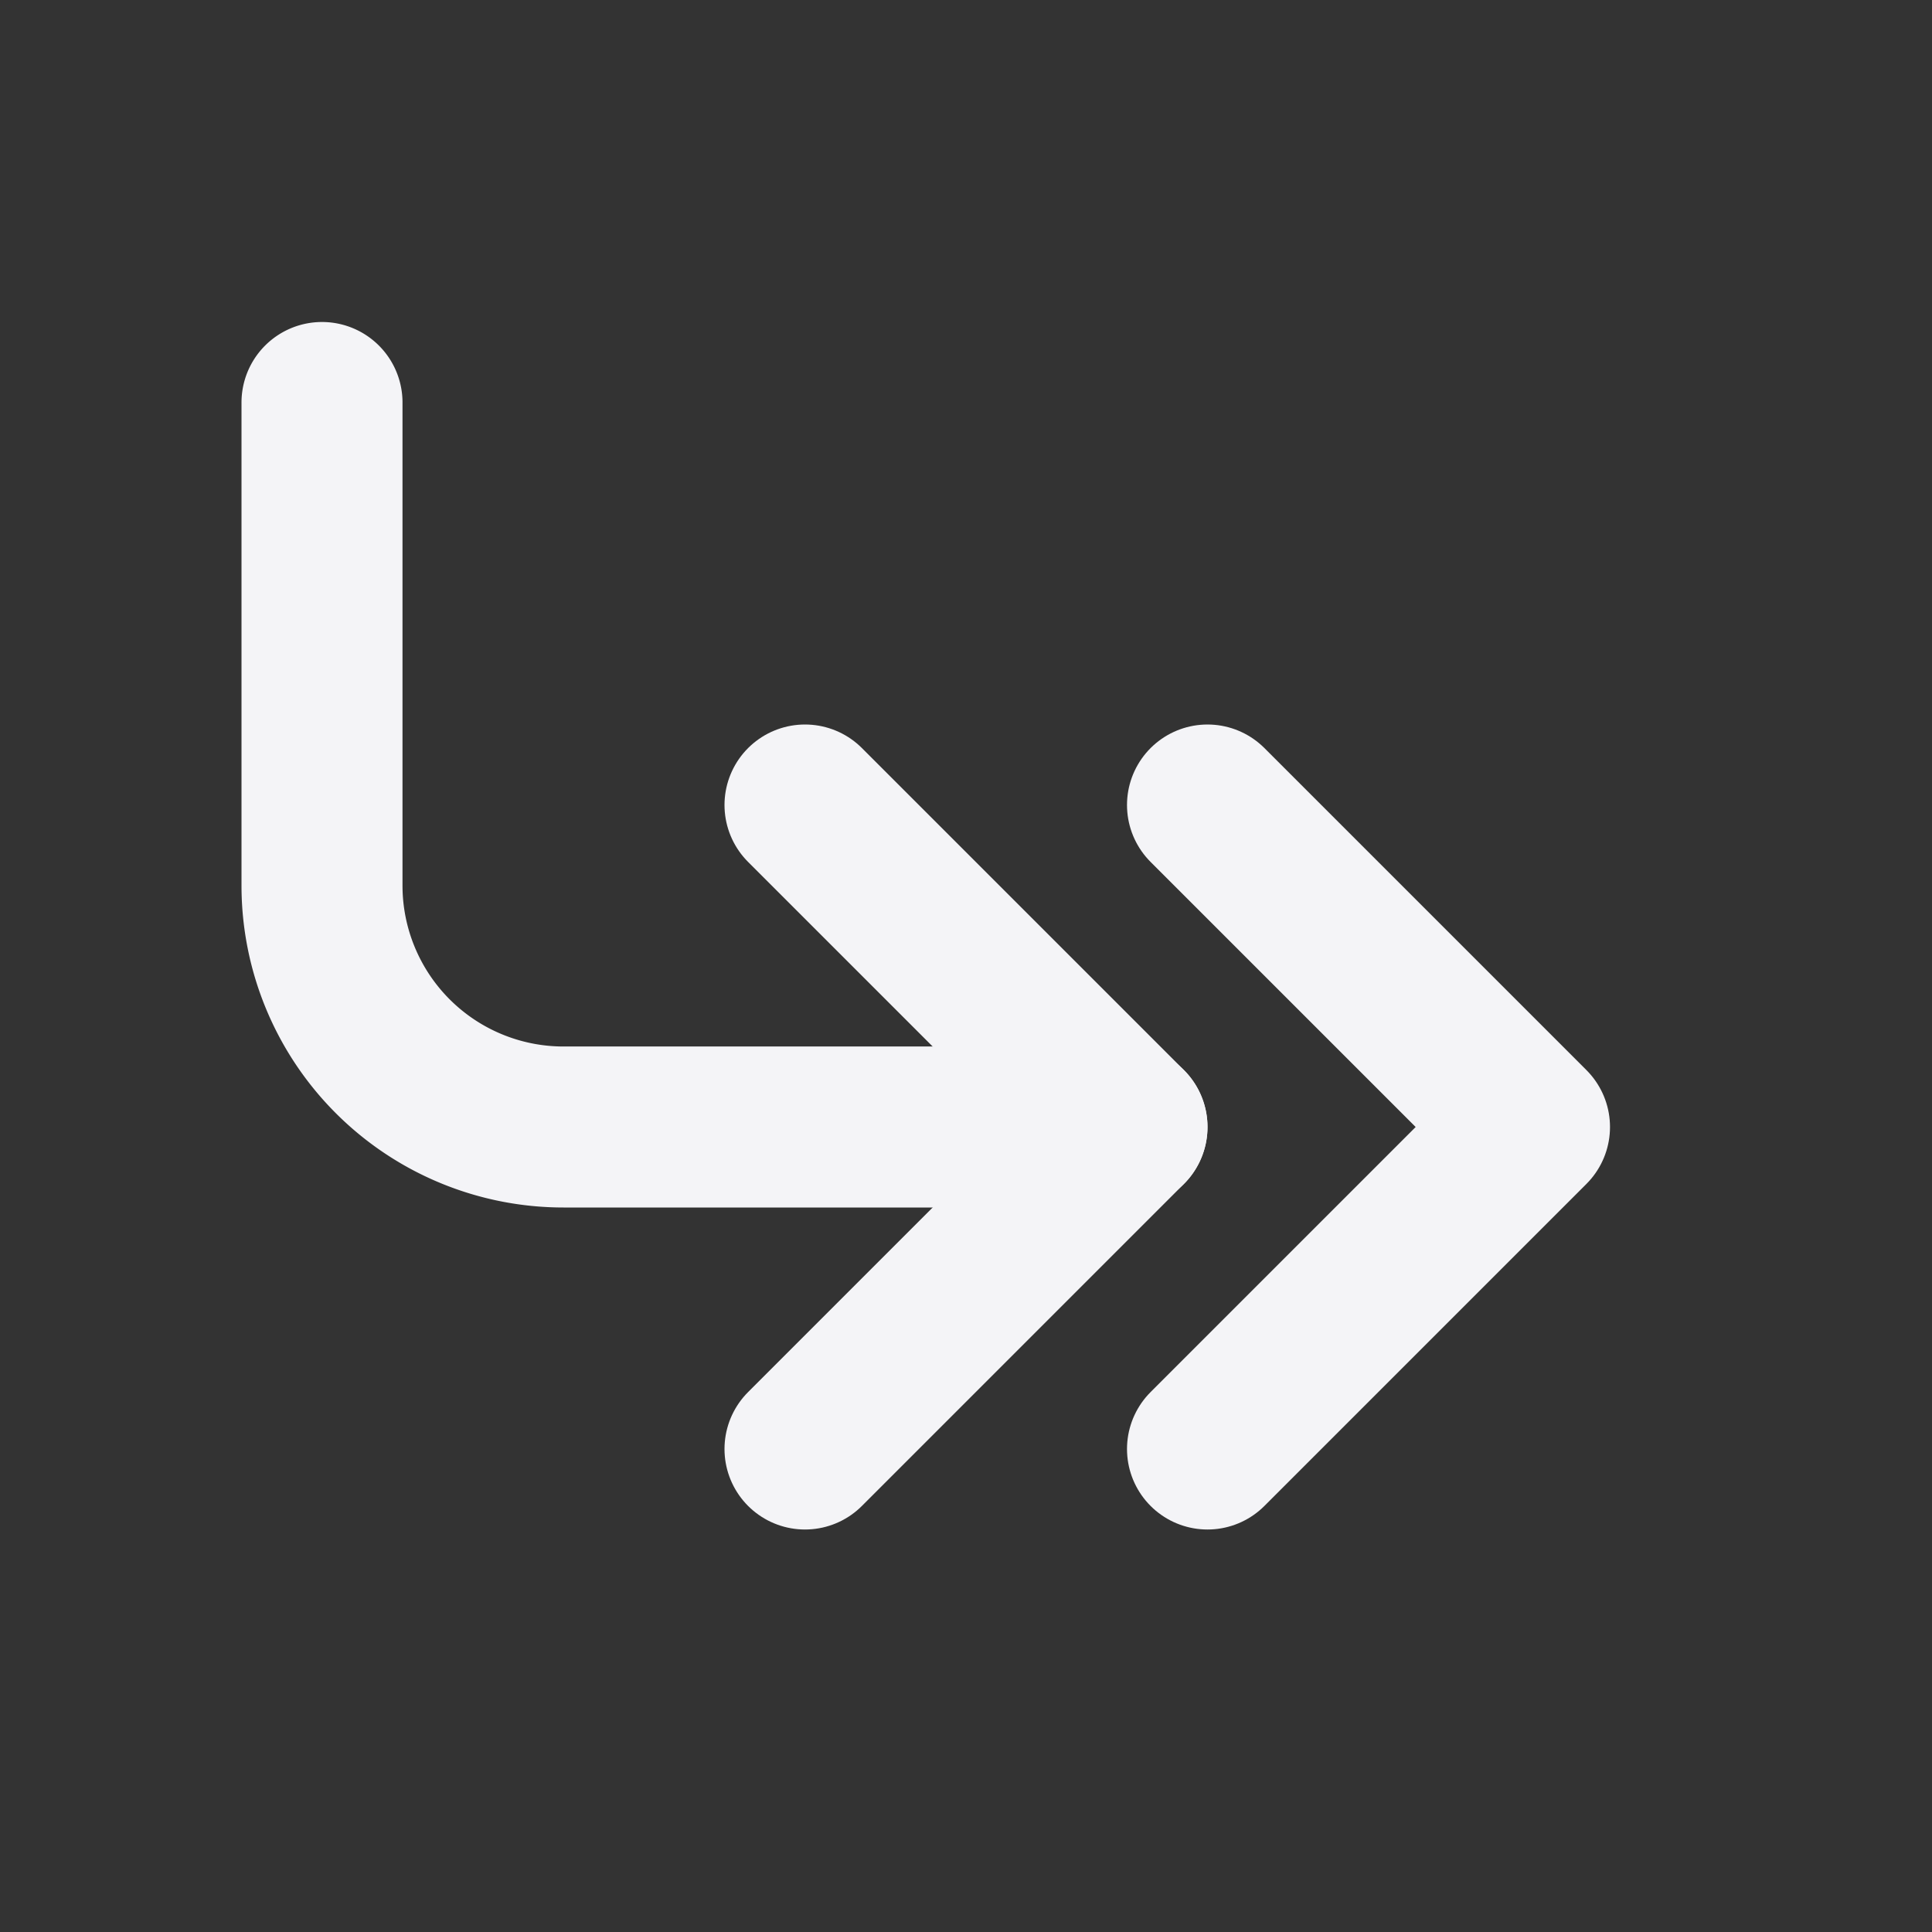 <svg fill="none" height="24" stroke="#f4f4f7" stroke-linecap="round" stroke-linejoin="round" stroke-width="2" width="24" xmlns="http://www.w3.org/2000/svg">
    <rect width="100%" height="100%" fill="#333333" stroke="none"/>
    <path d="M0 0h24v24H0z" stroke="none"/>
    <path d="M4 5v6a3 3 0 0 0 3 3h7"/>
    <path d="m10 10 4 4-4 4m5-8 4 4-4 4"/>
</svg>
